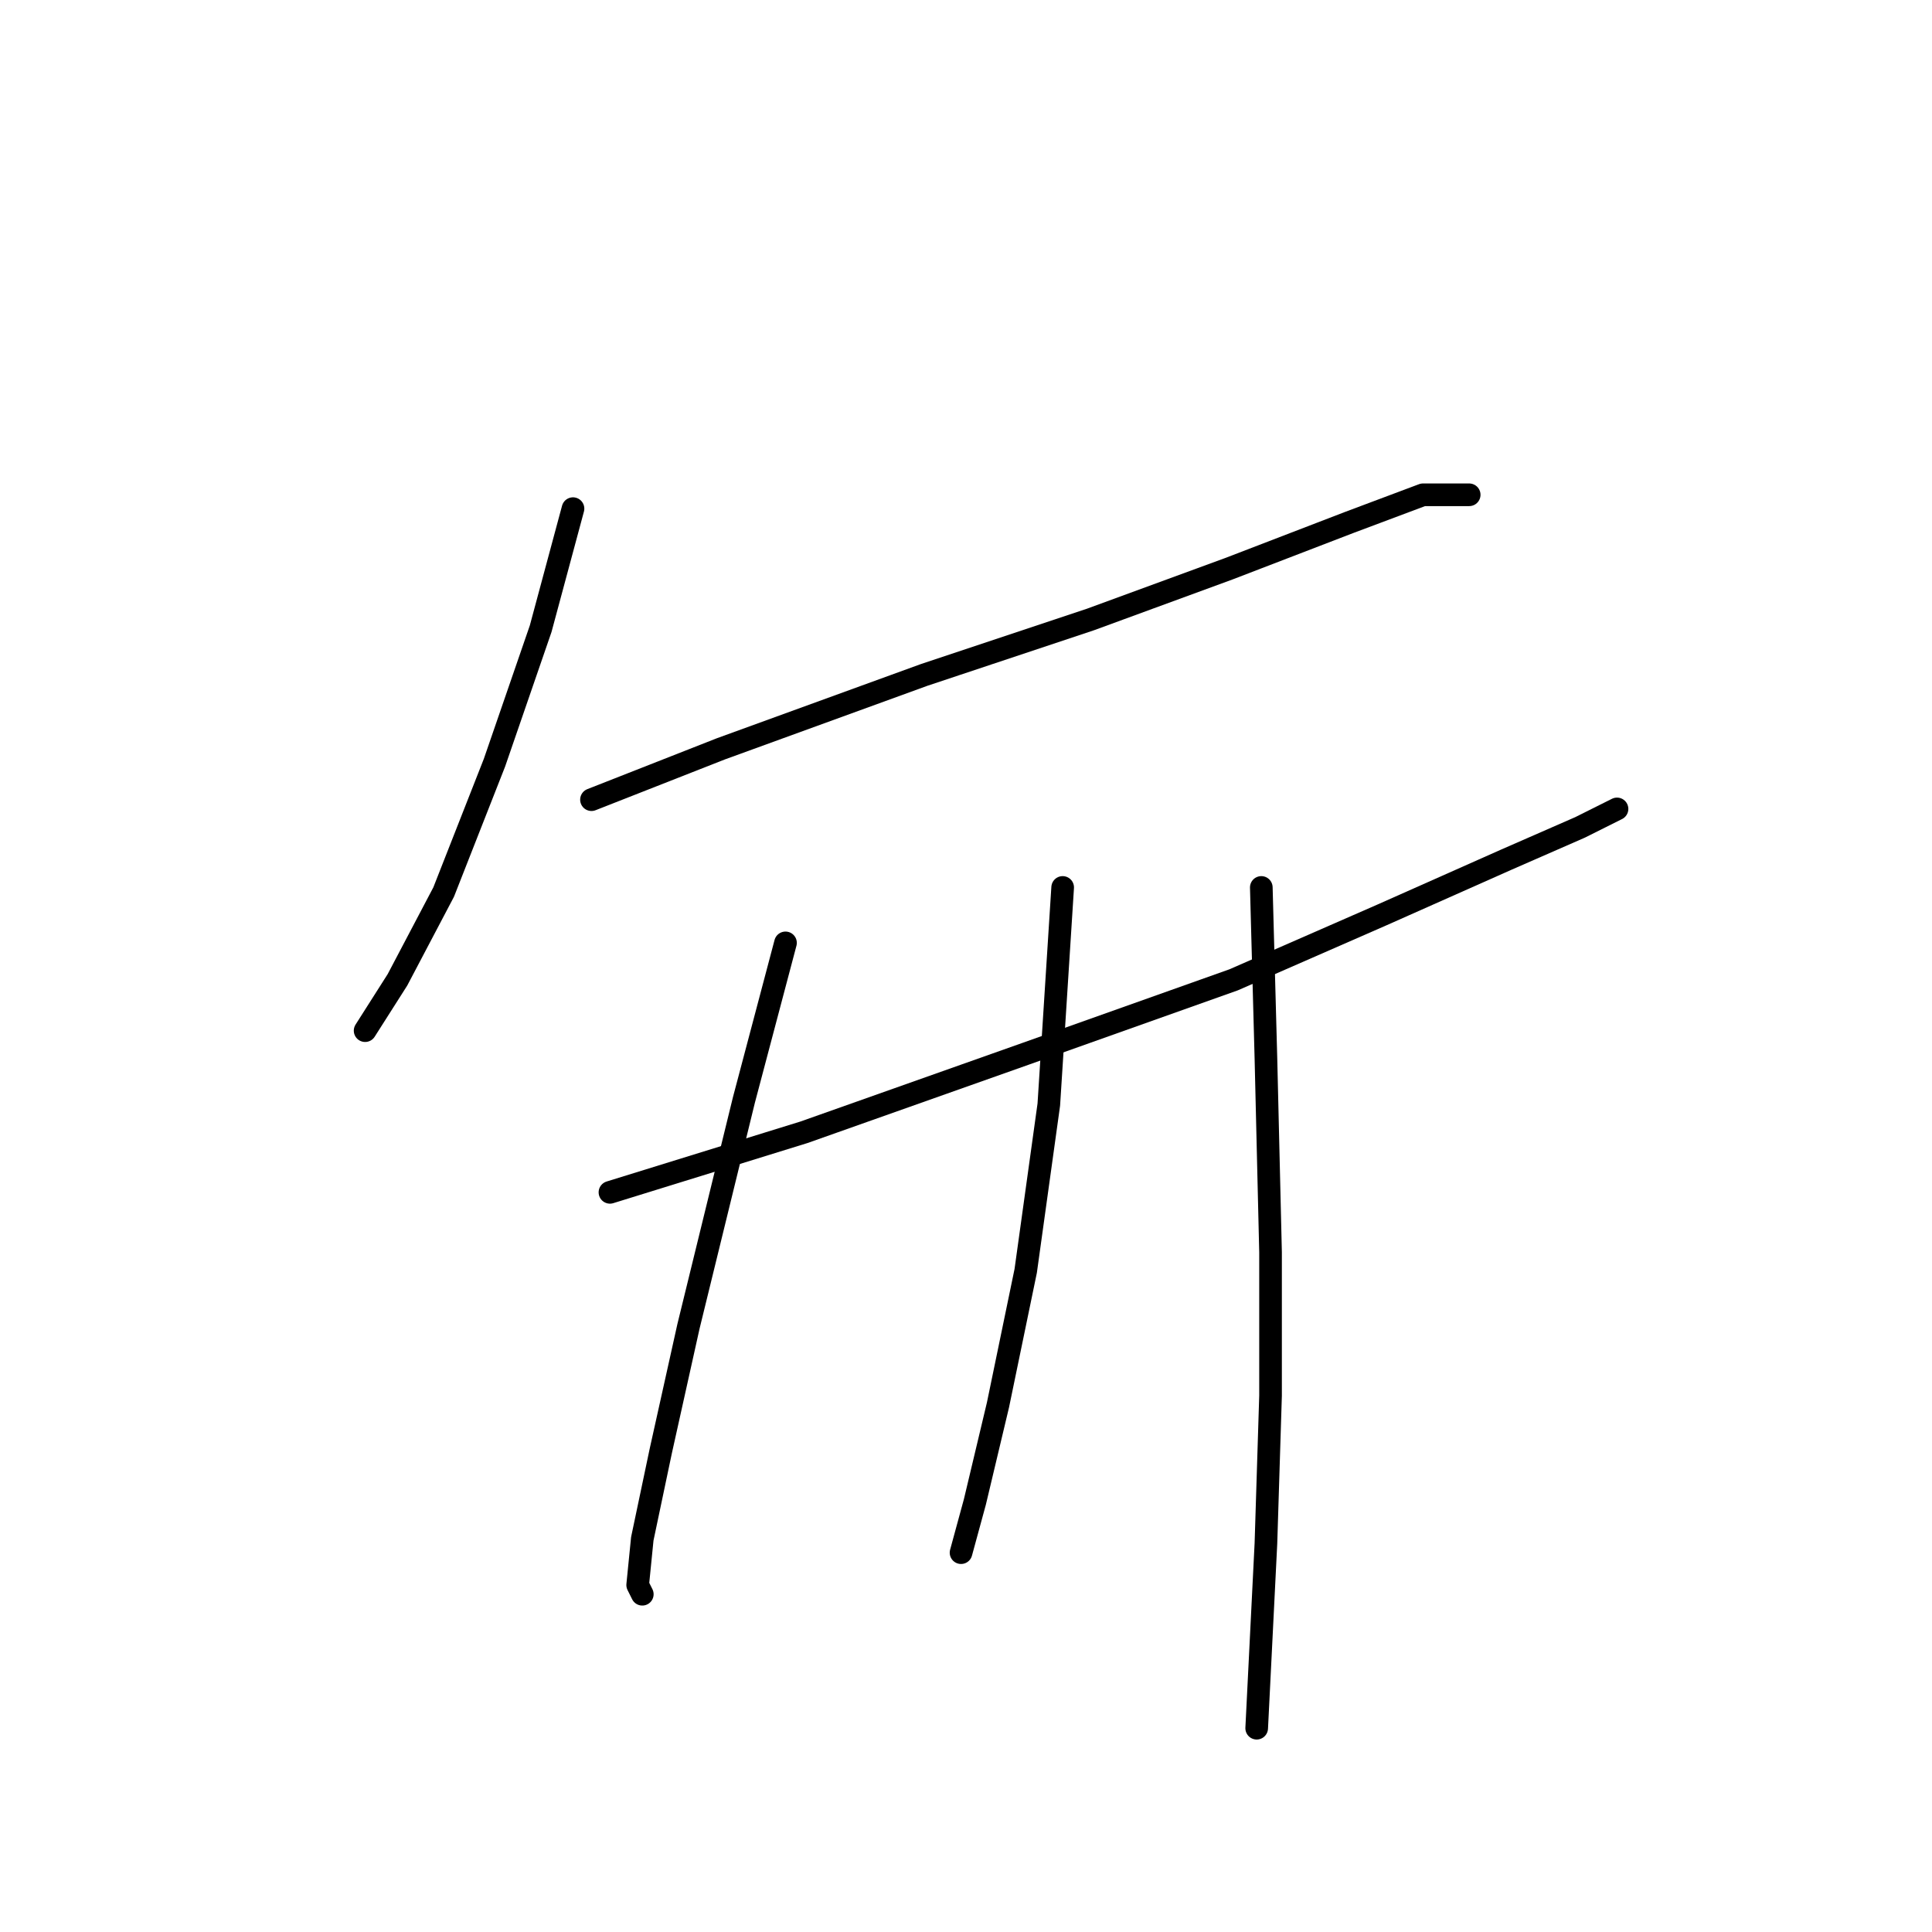<?xml version="1.0" standalone="no"?>
    <svg width="256" height="256" xmlns="http://www.w3.org/2000/svg" version="1.1">
    <polyline stroke="black" stroke-width="3" stroke-linecap="round" fill="transparent" stroke-linejoin="round" points="75.925 67.398 71.64 83.313 65.519 101.064 58.786 118.204 52.665 129.834 48.38 136.567 48.38 136.567 " />
        <polyline stroke="black" stroke-width="3" stroke-linecap="round" fill="transparent" stroke-linejoin="round" points="78.374 105.961 95.513 99.228 122.446 89.434 144.482 82.089 162.845 75.356 178.76 69.235 188.554 65.562 194.675 65.562 194.675 65.562 " />
        <polyline stroke="black" stroke-width="3" stroke-linecap="round" fill="transparent" stroke-linejoin="round" points="80.822 157.991 106.531 150.033 135.912 139.628 163.457 129.834 183.045 121.264 199.572 113.919 209.366 109.634 214.263 107.186 214.263 107.186 " />
        <polyline stroke="black" stroke-width="3" stroke-linecap="round" fill="transparent" stroke-linejoin="round" points="104.082 124.937 98.573 145.749 91.228 175.742 87.555 192.269 85.107 203.899 84.495 210.021 85.107 211.245 85.107 211.245 " />
        <polyline stroke="black" stroke-width="3" stroke-linecap="round" fill="transparent" stroke-linejoin="round" points="140.809 117.591 138.973 146.361 135.912 168.397 132.24 186.148 129.179 199.003 127.343 205.736 127.343 205.736 " />
        <polyline stroke="black" stroke-width="3" stroke-linecap="round" fill="transparent" stroke-linejoin="round" points="167.13 117.591 167.742 140.24 168.354 165.948 168.354 184.924 167.742 204.512 166.518 228.996 166.518 228.996 " />
        </svg>